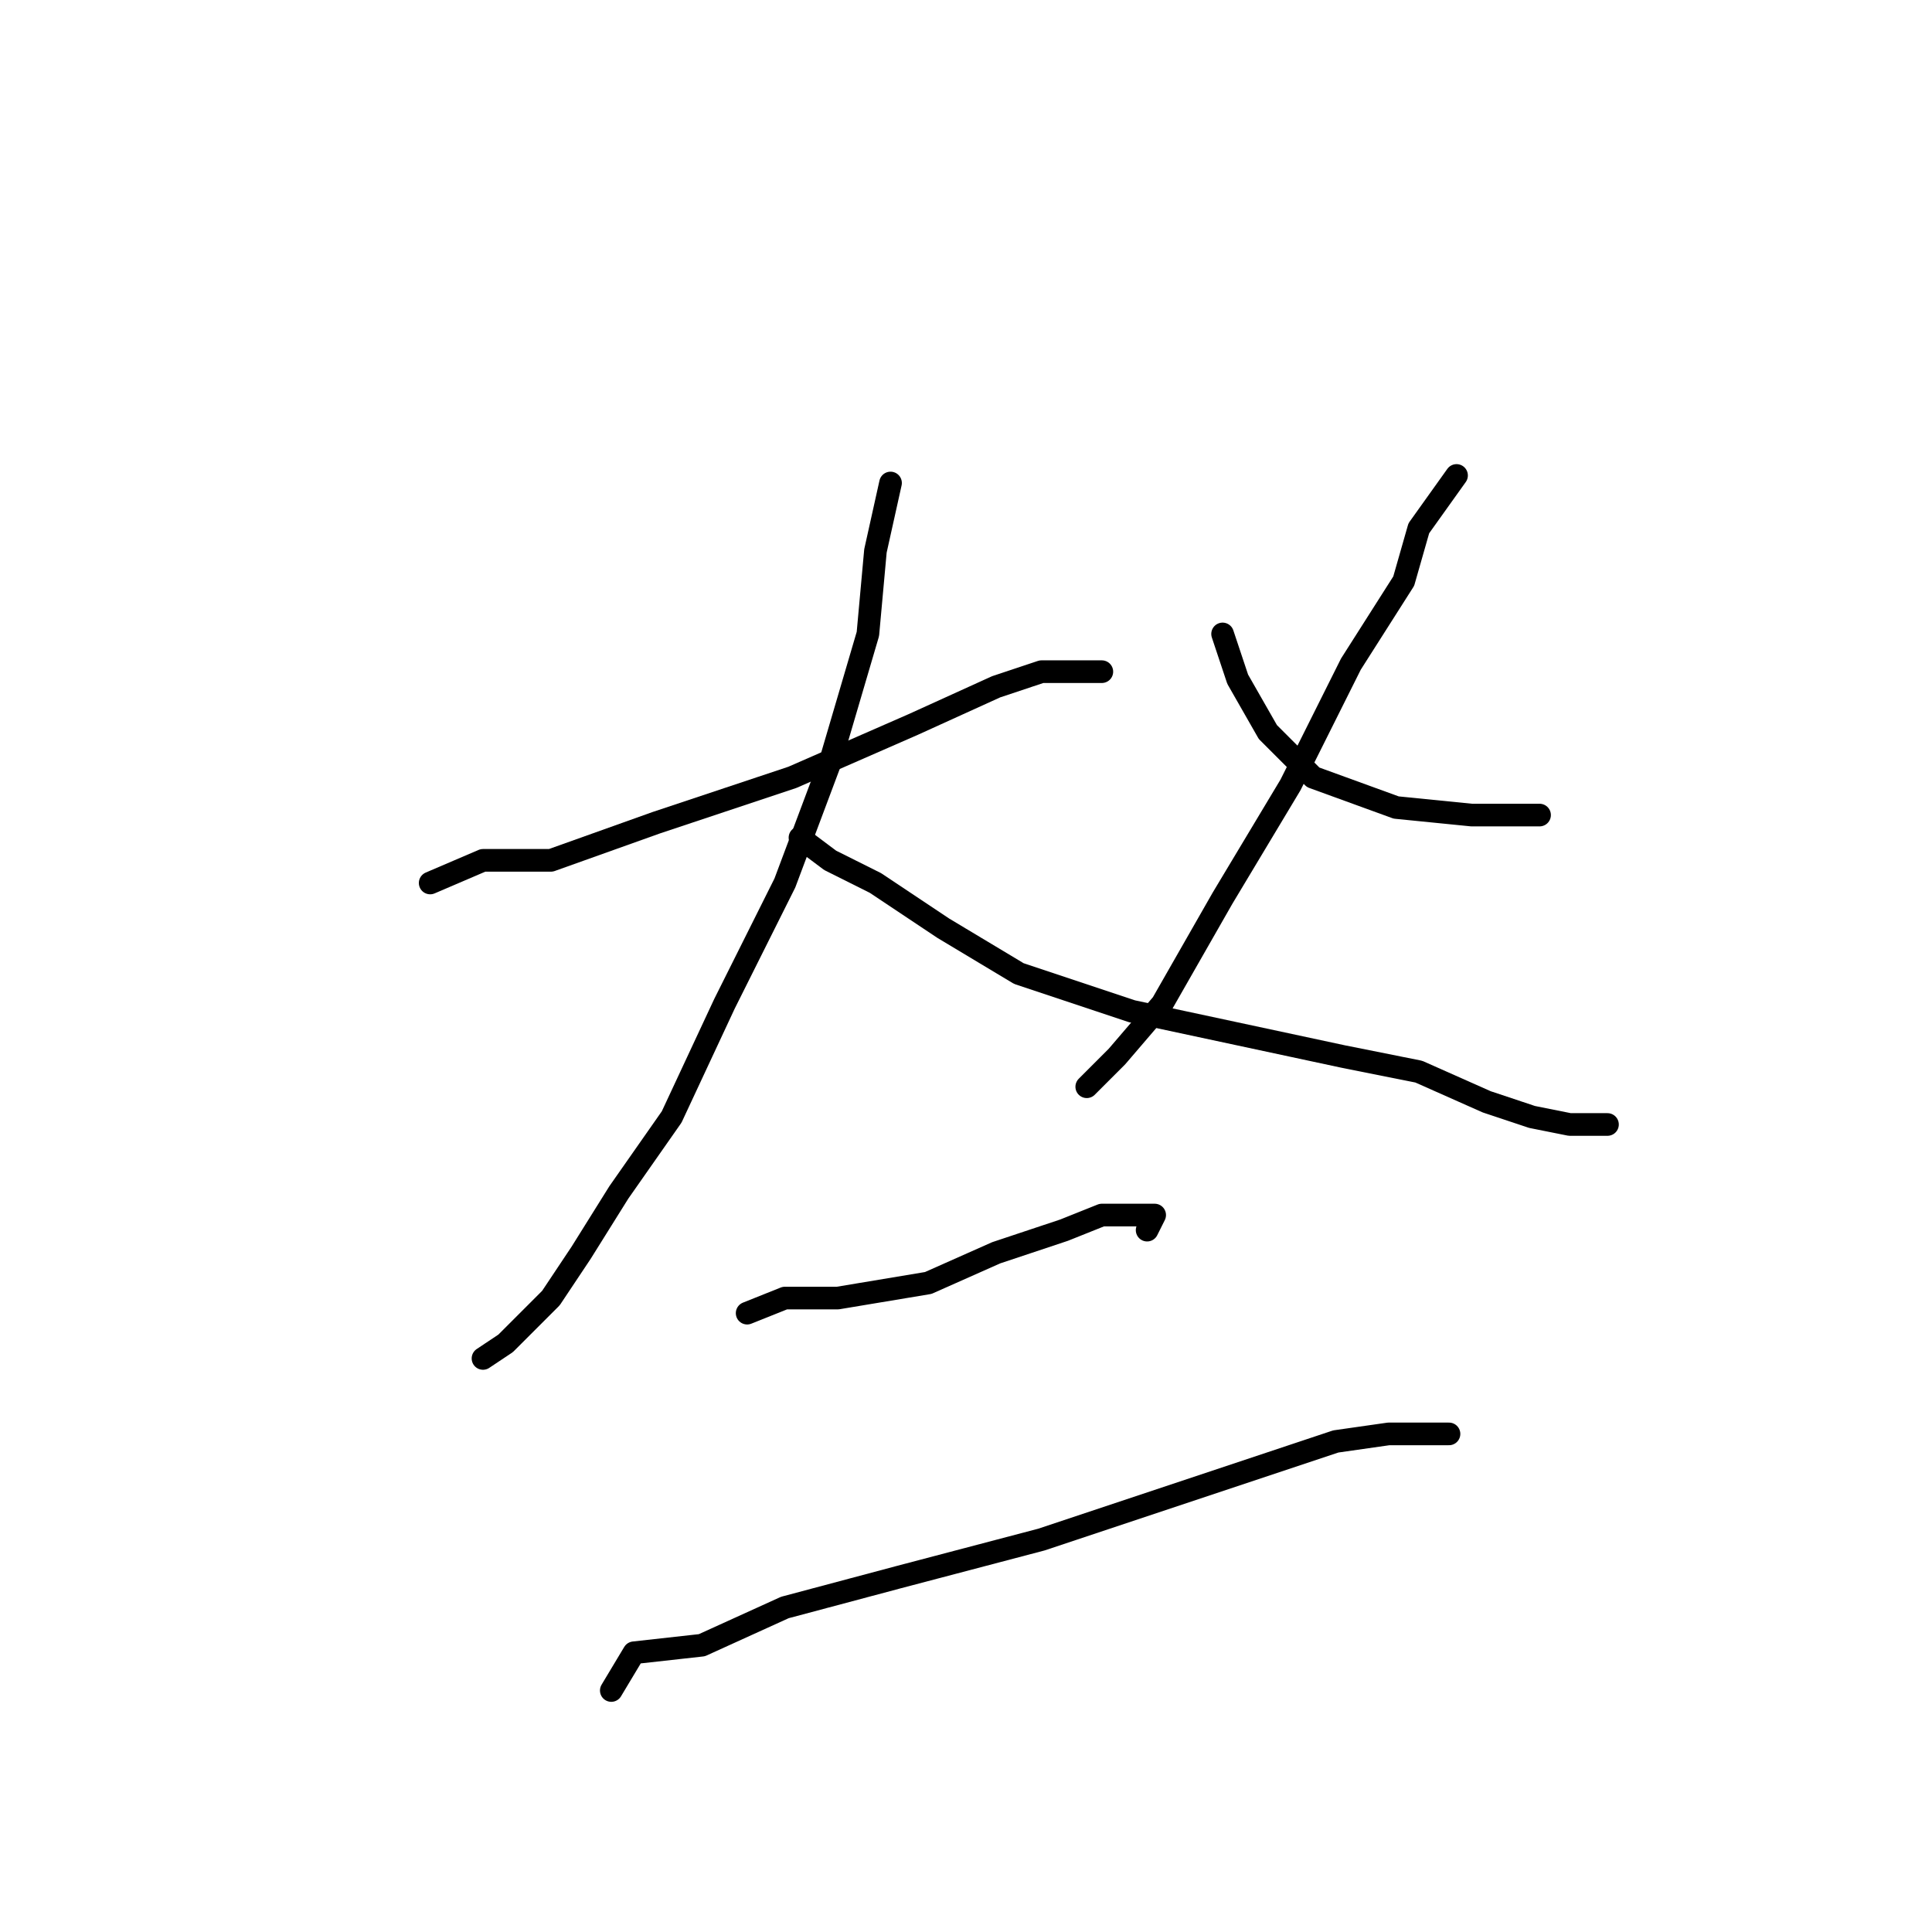 <?xml version="1.0" standalone="no"?>
    <svg width="256" height="256" xmlns="http://www.w3.org/2000/svg" version="1.1">
    <polyline stroke="black" stroke-width="3" stroke-linecap="round" fill="transparent" stroke-linejoin="round" points="57 117 64 114 73 114 87 109 105 103 121 96 132 91 138 89 142 89 144 89 145 89 146 89 145 89 145 89 " />
        <polyline stroke="black" stroke-width="3" stroke-linecap="round" fill="transparent" stroke-linejoin="round" points="118 64 116 73 115 84 110 101 104 117 96 133 89 148 82 158 77 166 73 172 69 176 67 178 64 180 64 180 " />
        <polyline stroke="black" stroke-width="3" stroke-linecap="round" fill="transparent" stroke-linejoin="round" points="106 111 110 114 116 117 125 123 135 129 150 134 164 137 178 140 188 142 197 146 203 148 208 149 211 149 213 149 213 149 " />
        <polyline stroke="black" stroke-width="3" stroke-linecap="round" fill="transparent" stroke-linejoin="round" points="193 63 188 70 186 77 179 88 171 104 162 119 154 133 148 140 144 144 144 144 " />
        <polyline stroke="black" stroke-width="3" stroke-linecap="round" fill="transparent" stroke-linejoin="round" points="162 84 164 90 168 97 174 103 185 107 195 108 204 108 204 108 " />
        <polyline stroke="black" stroke-width="3" stroke-linecap="round" fill="transparent" stroke-linejoin="round" points="99 174 104 172 111 172 123 170 132 166 141 163 146 161 151 161 153 161 152 163 152 163 " />
        <polyline stroke="black" stroke-width="3" stroke-linecap="round" fill="transparent" stroke-linejoin="round" points="81 224 84 219 93 218 104 213 119 209 138 204 156 198 168 194 177 191 184 190 189 190 192 190 192 190 " />
        </svg>